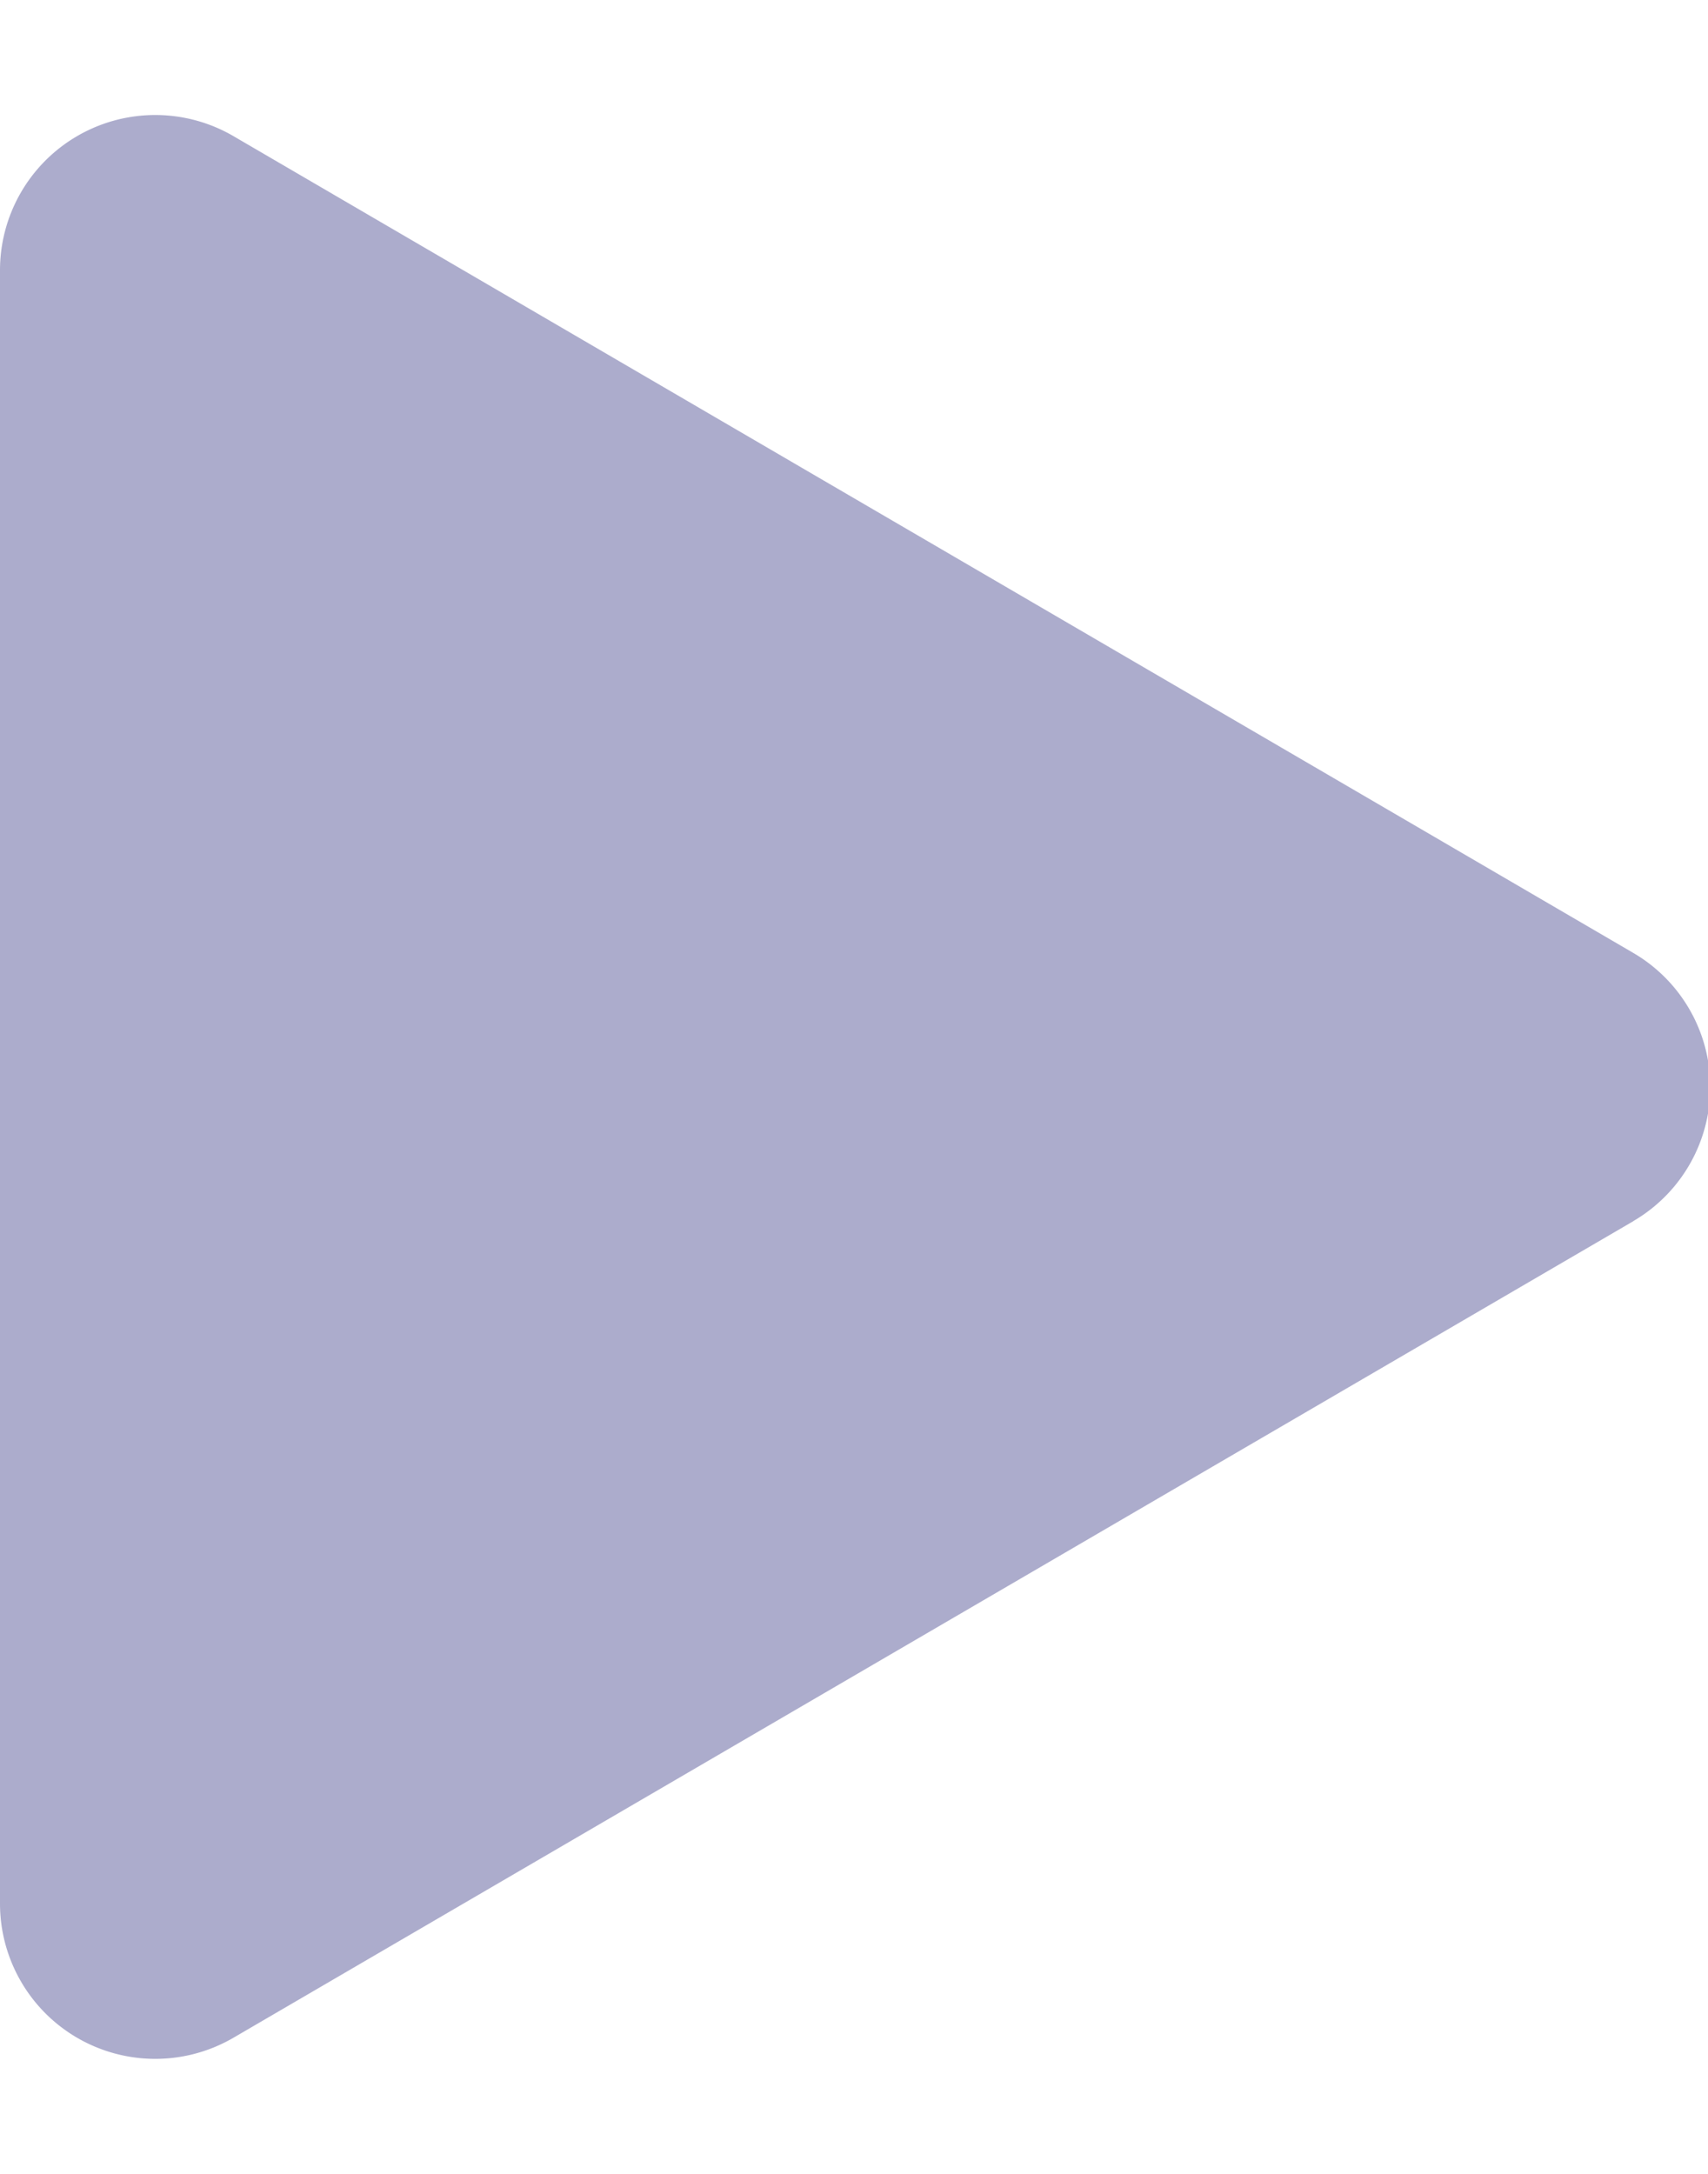 <svg xmlns="http://www.w3.org/2000/svg" width="11" height="14" viewBox="0 0 11 14">
    <path fill="#ACACCC" fill-rule="evenodd" d="M10.52 7.864l-9.016 5.259A1 1 0 0 1 0 12.259V1.741A1 1 0 0 1 1.504.877l9.015 5.26a1 1 0 0 1 0 1.727z"/>
</svg>
